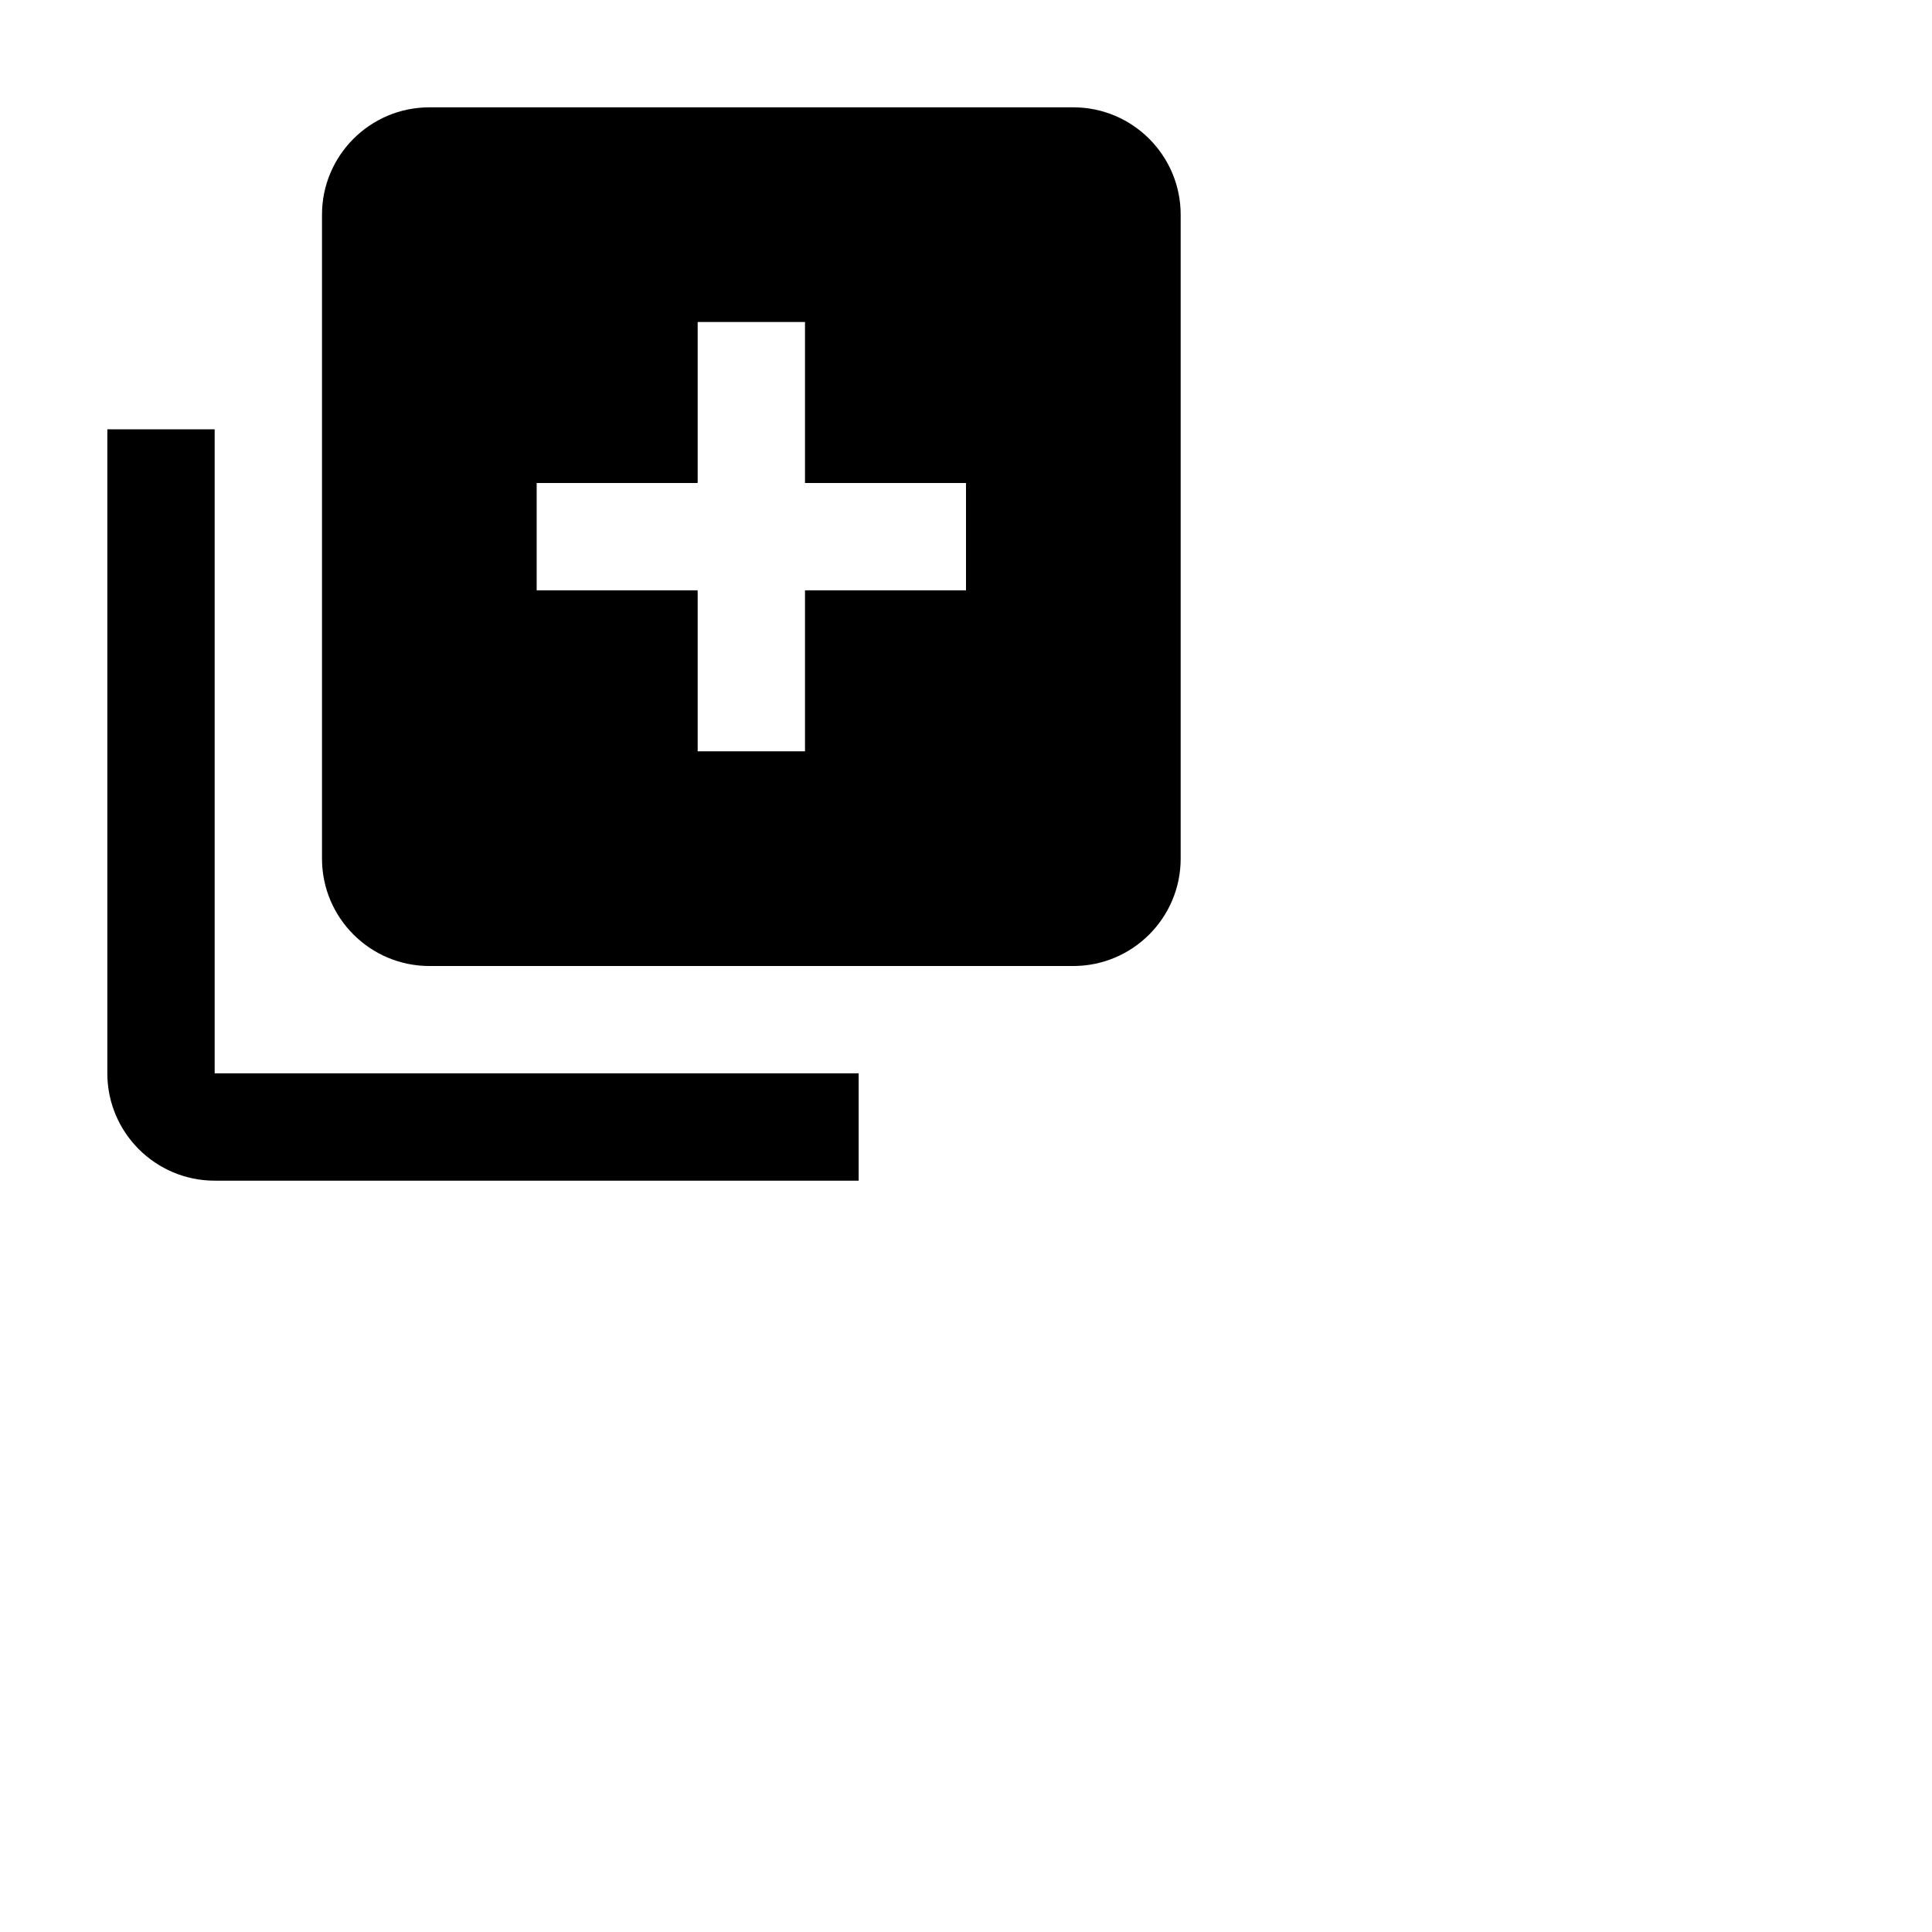 <svg xmlns="http://www.w3.org/2000/svg" width="36" height="36" style="fill: rgba(0, 0, 0, 1);transform: ;msFilter:;"><path d="M4 22h12v-2H4V8H2v12c0 1.103.897 2 2 2z"></path><path d="M20 2H8c-1.103 0-2 .897-2 2v12c0 1.103.897 2 2 2h12c1.103 0 2-.897 2-2V4c0-1.103-.897-2-2-2zm-2 9h-3v3h-2v-3h-3V9h3V6h2v3h3v2z"></path></svg>
